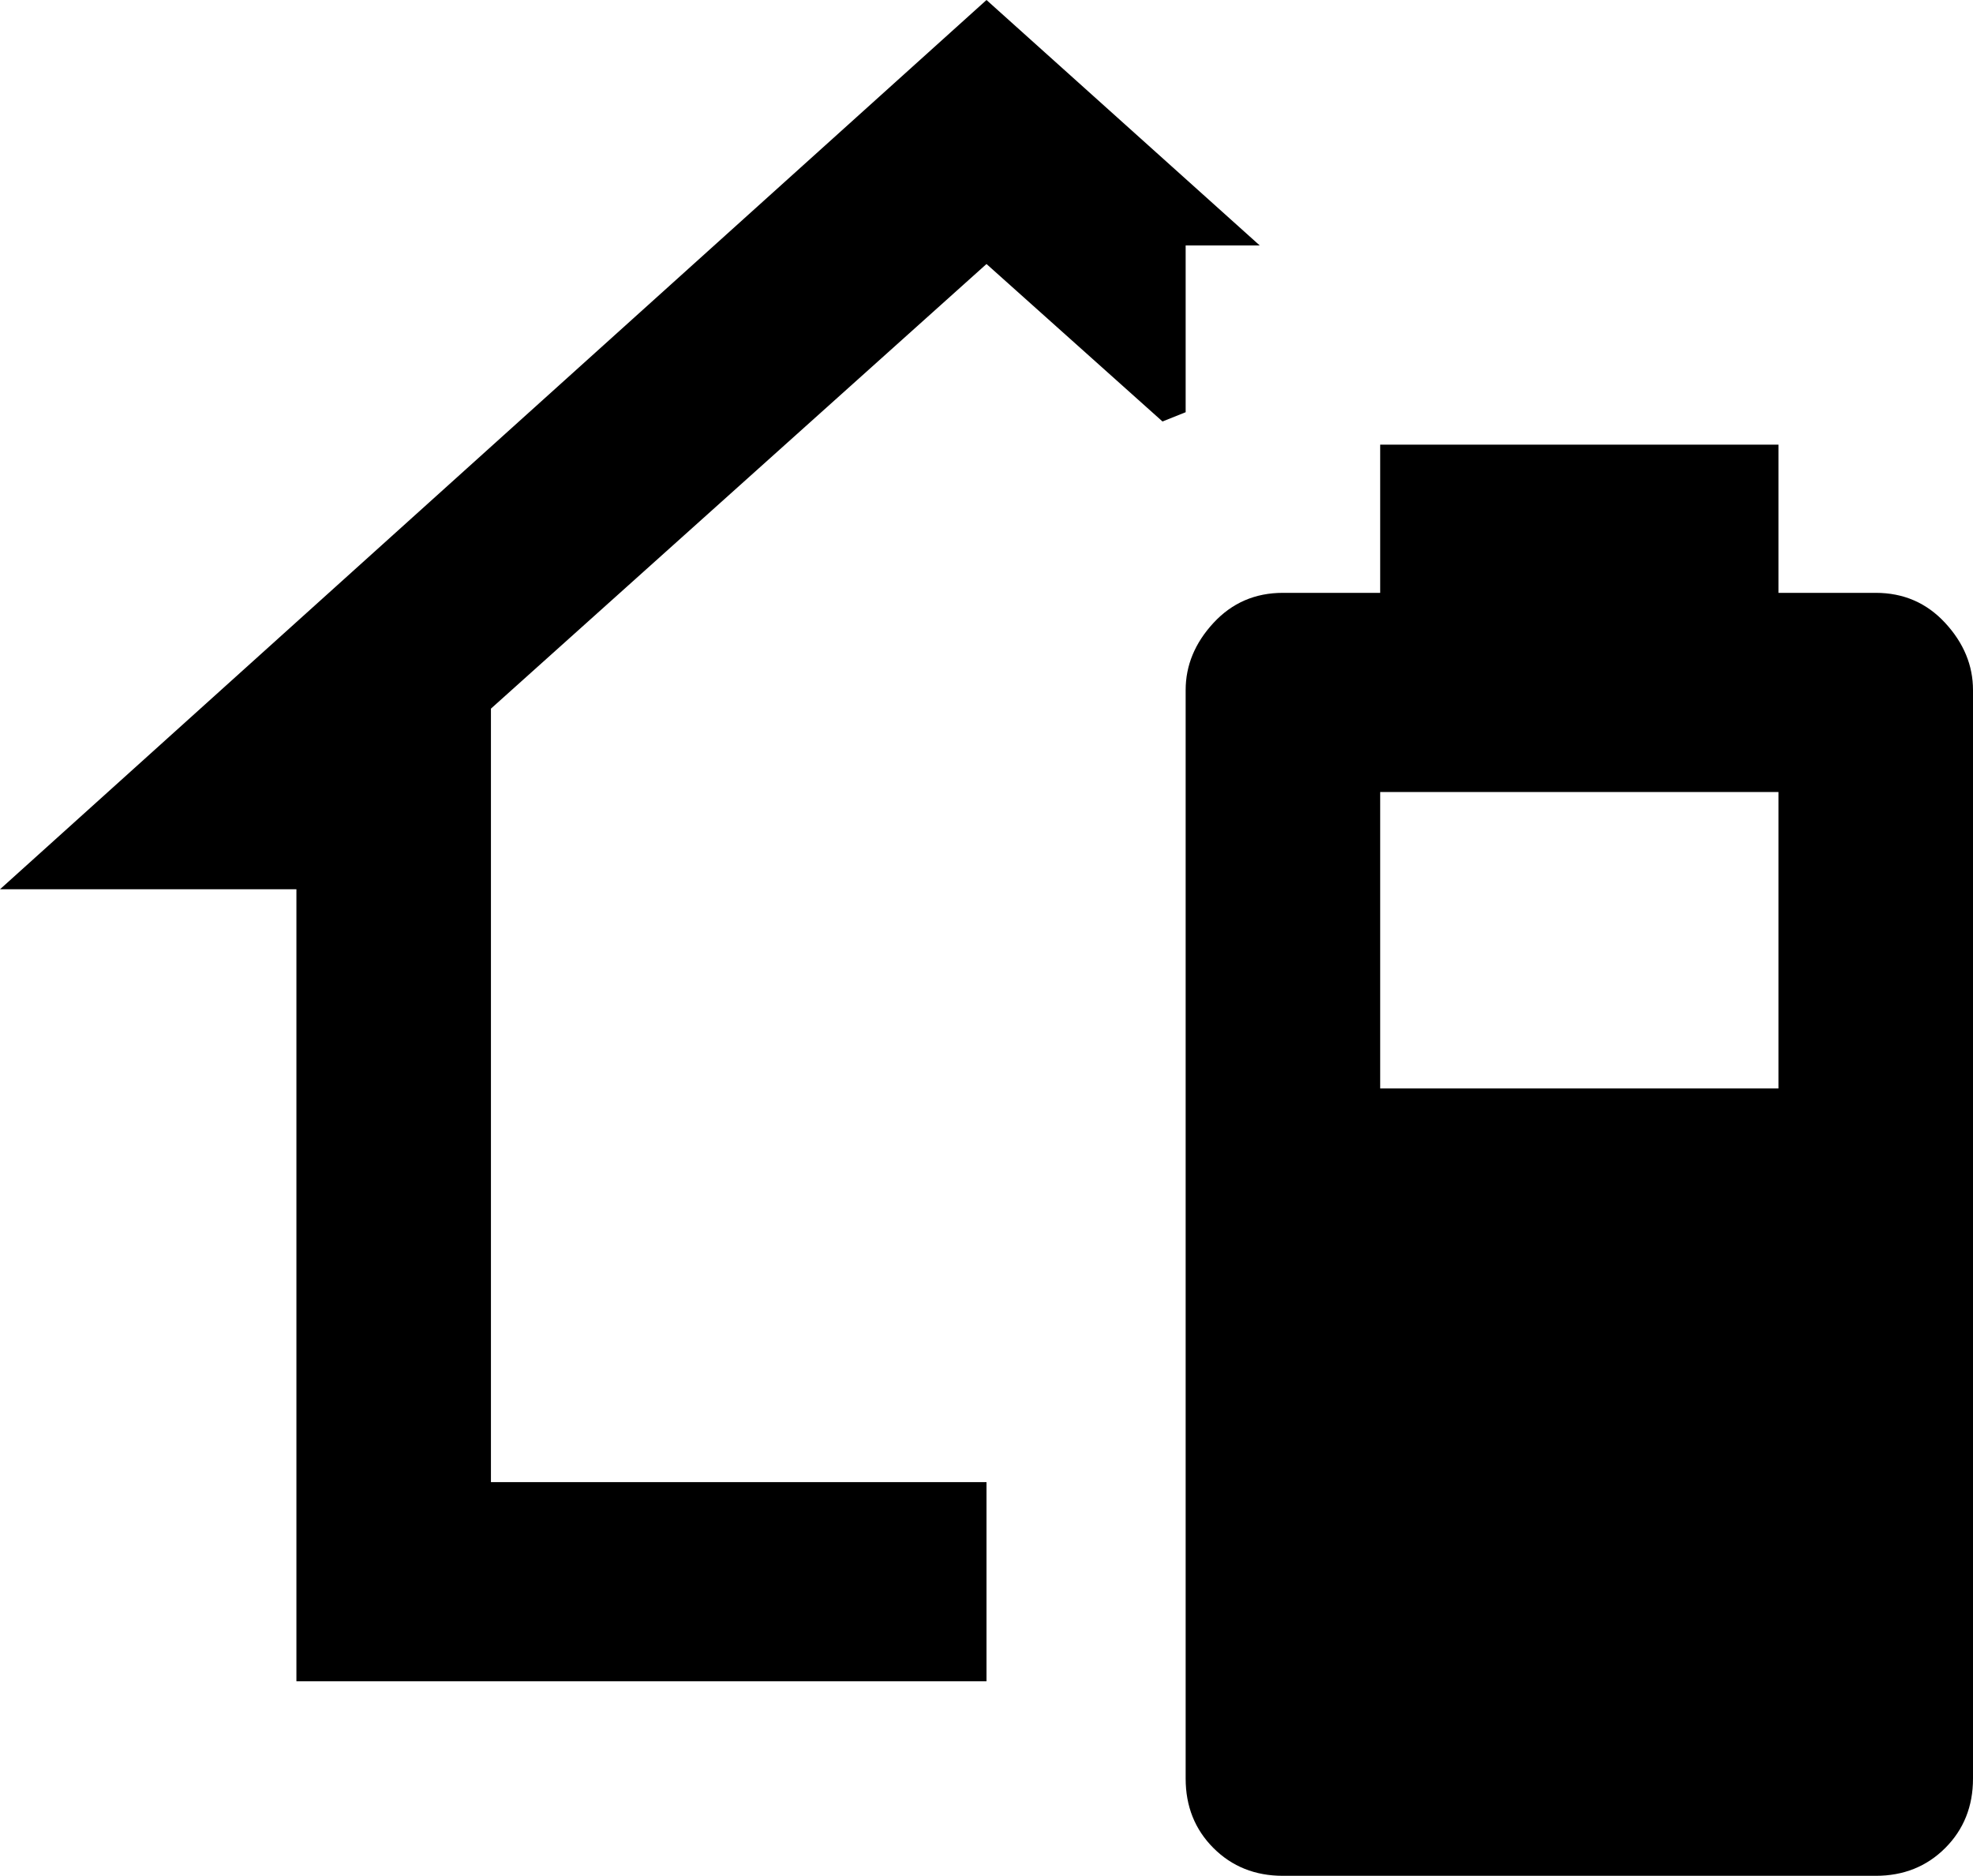 <svg xmlns="http://www.w3.org/2000/svg" viewBox="43 -21 426 405">
      <g transform="scale(1 -1) translate(0 -363)">
        <path d="M320 256H341V288H427V256H448Q457 256 463.0 249.5Q469 243 469 235V0Q469 -9 463.0 -15.0Q457 -21 448 -21H320Q311 -21 305.0 -15.0Q299 -9 299 0V235Q299 243 305.0 249.5Q311 256 320 256ZM341 213V149H427V213ZM256 327 149 231V64H256V21H107V192H43L256 384L315 331H299V295L294 293Z" />
      </g>
    </svg>